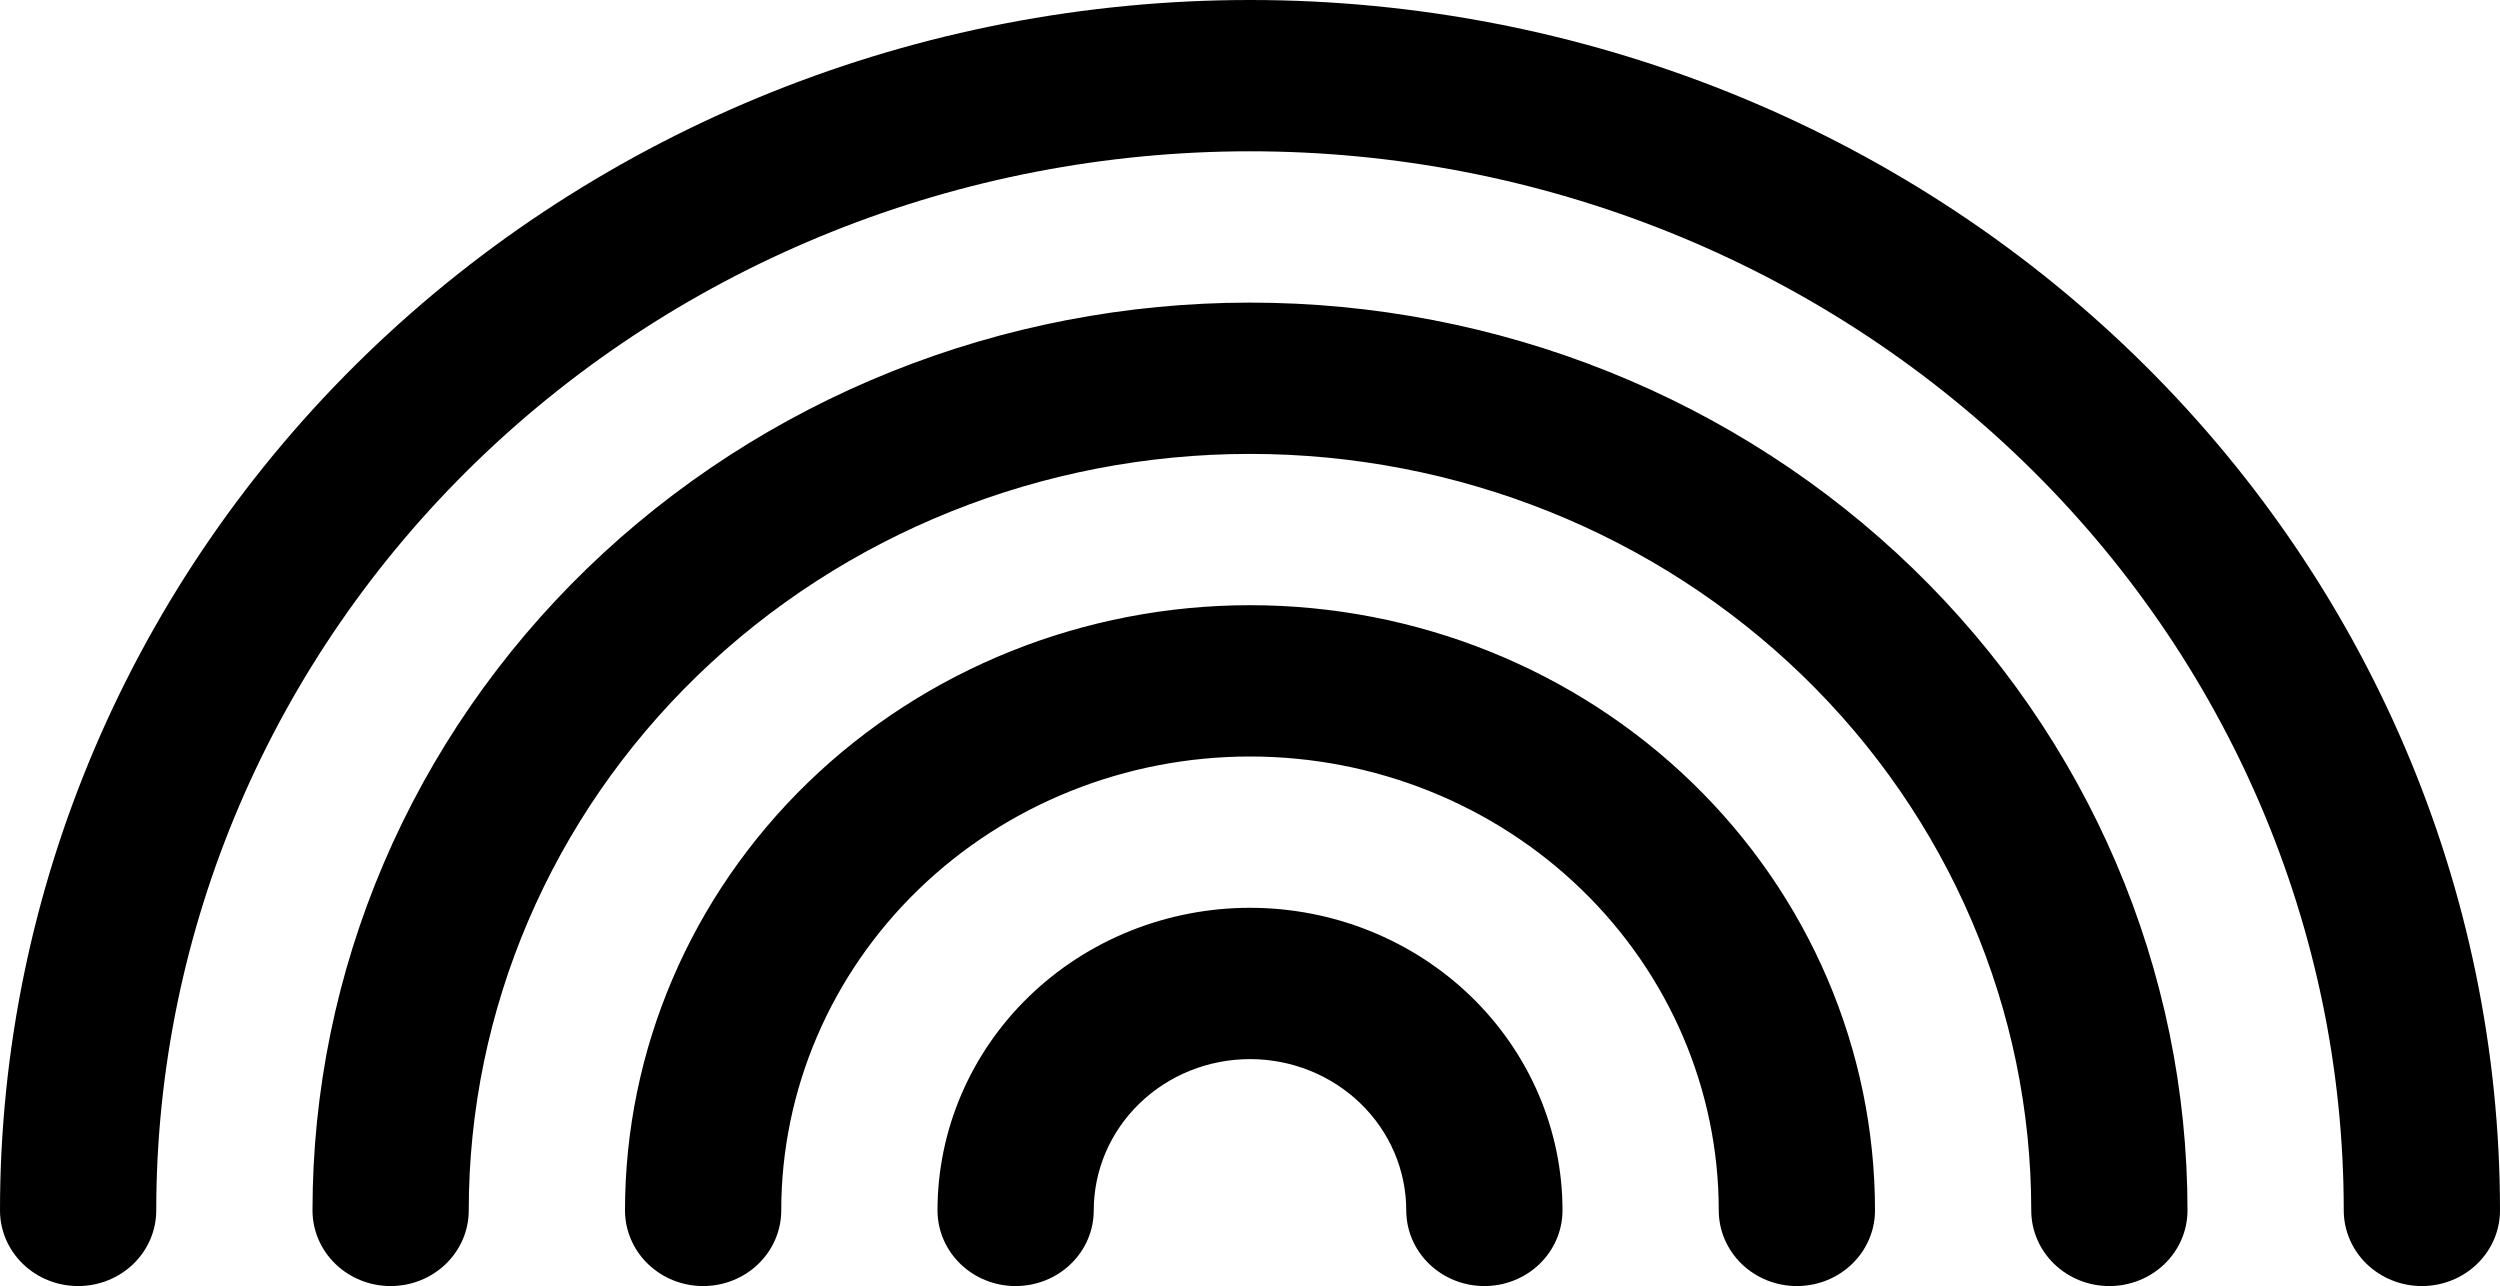 <svg width="208" height="107" viewBox="0 0 208 107" fill="none" xmlns="http://www.w3.org/2000/svg">
<path d="M104 12.588C79.865 12.588 56.719 21.872 39.653 38.397C22.587 54.923 13 77.336 13 100.706C13 102.375 12.315 103.976 11.096 105.157C9.877 106.337 8.224 107 6.5 107C4.776 107 3.123 106.337 1.904 105.157C0.685 103.976 0 102.375 0 100.706C0 73.997 10.957 48.382 30.461 29.496C49.965 10.61 76.418 0 104 0C131.583 0 158.035 10.61 177.539 29.496C197.043 48.382 208 73.997 208 100.706C208 102.375 207.315 103.976 206.096 105.157C204.877 106.337 203.224 107 201.5 107C199.776 107 198.123 106.337 196.904 105.157C195.685 103.976 195 102.375 195 100.706C195 77.336 185.413 54.923 168.347 38.397C151.281 21.872 128.135 12.588 104 12.588ZM104 37.765C86.761 37.765 70.228 44.396 58.038 56.2C45.848 68.004 39 84.013 39 100.706C39 102.375 38.315 103.976 37.096 105.157C35.877 106.337 34.224 107 32.5 107C30.776 107 29.123 106.337 27.904 105.157C26.685 103.976 26 102.375 26 100.706C26 90.787 28.017 80.966 31.937 71.802C35.857 62.638 41.603 54.312 48.846 47.298C56.089 40.285 64.687 34.721 74.151 30.926C83.614 27.13 93.757 25.177 104 25.177C114.243 25.177 124.386 27.13 133.849 30.926C143.313 34.721 151.911 40.285 159.154 47.298C166.397 54.312 172.143 62.638 176.063 71.802C179.982 80.966 182 90.787 182 100.706C182 102.375 181.315 103.976 180.096 105.157C178.877 106.337 177.224 107 175.5 107C173.776 107 172.123 106.337 170.904 105.157C169.685 103.976 169 102.375 169 100.706C169 84.013 162.152 68.004 149.962 56.2C137.772 44.396 121.239 37.765 104 37.765ZM104 62.941C93.657 62.941 83.737 66.92 76.423 74.002C69.109 81.085 65 90.69 65 100.706C65 102.375 64.315 103.976 63.096 105.157C61.877 106.337 60.224 107 58.5 107C56.776 107 55.123 106.337 53.904 105.157C52.685 103.976 52 102.375 52 100.706C52 87.352 57.479 74.544 67.23 65.101C76.982 55.658 90.209 50.353 104 50.353C117.791 50.353 131.018 55.658 140.77 65.101C150.521 74.544 156 87.352 156 100.706C156 102.375 155.315 103.976 154.096 105.157C152.877 106.337 151.224 107 149.5 107C147.776 107 146.123 106.337 144.904 105.157C143.685 103.976 143 102.375 143 100.706C143 90.69 138.891 81.085 131.577 74.002C124.263 66.92 114.343 62.941 104 62.941ZM104 88.118C100.552 88.118 97.246 89.444 94.808 91.805C92.37 94.165 91 97.367 91 100.706C91 102.375 90.315 103.976 89.096 105.157C87.877 106.337 86.224 107 84.5 107C82.776 107 81.123 106.337 79.904 105.157C78.685 103.976 78 102.375 78 100.706C78 94.029 80.739 87.625 85.615 82.903C90.491 78.182 97.104 75.529 104 75.529C110.896 75.529 117.509 78.182 122.385 82.903C127.261 87.625 130 94.029 130 100.706C130 102.375 129.315 103.976 128.096 105.157C126.877 106.337 125.224 107 123.5 107C121.776 107 120.123 106.337 118.904 105.157C117.685 103.976 117 102.375 117 100.706C117 97.367 115.63 94.165 113.192 91.805C110.754 89.444 107.448 88.118 104 88.118Z" fill="black"/>
</svg>
